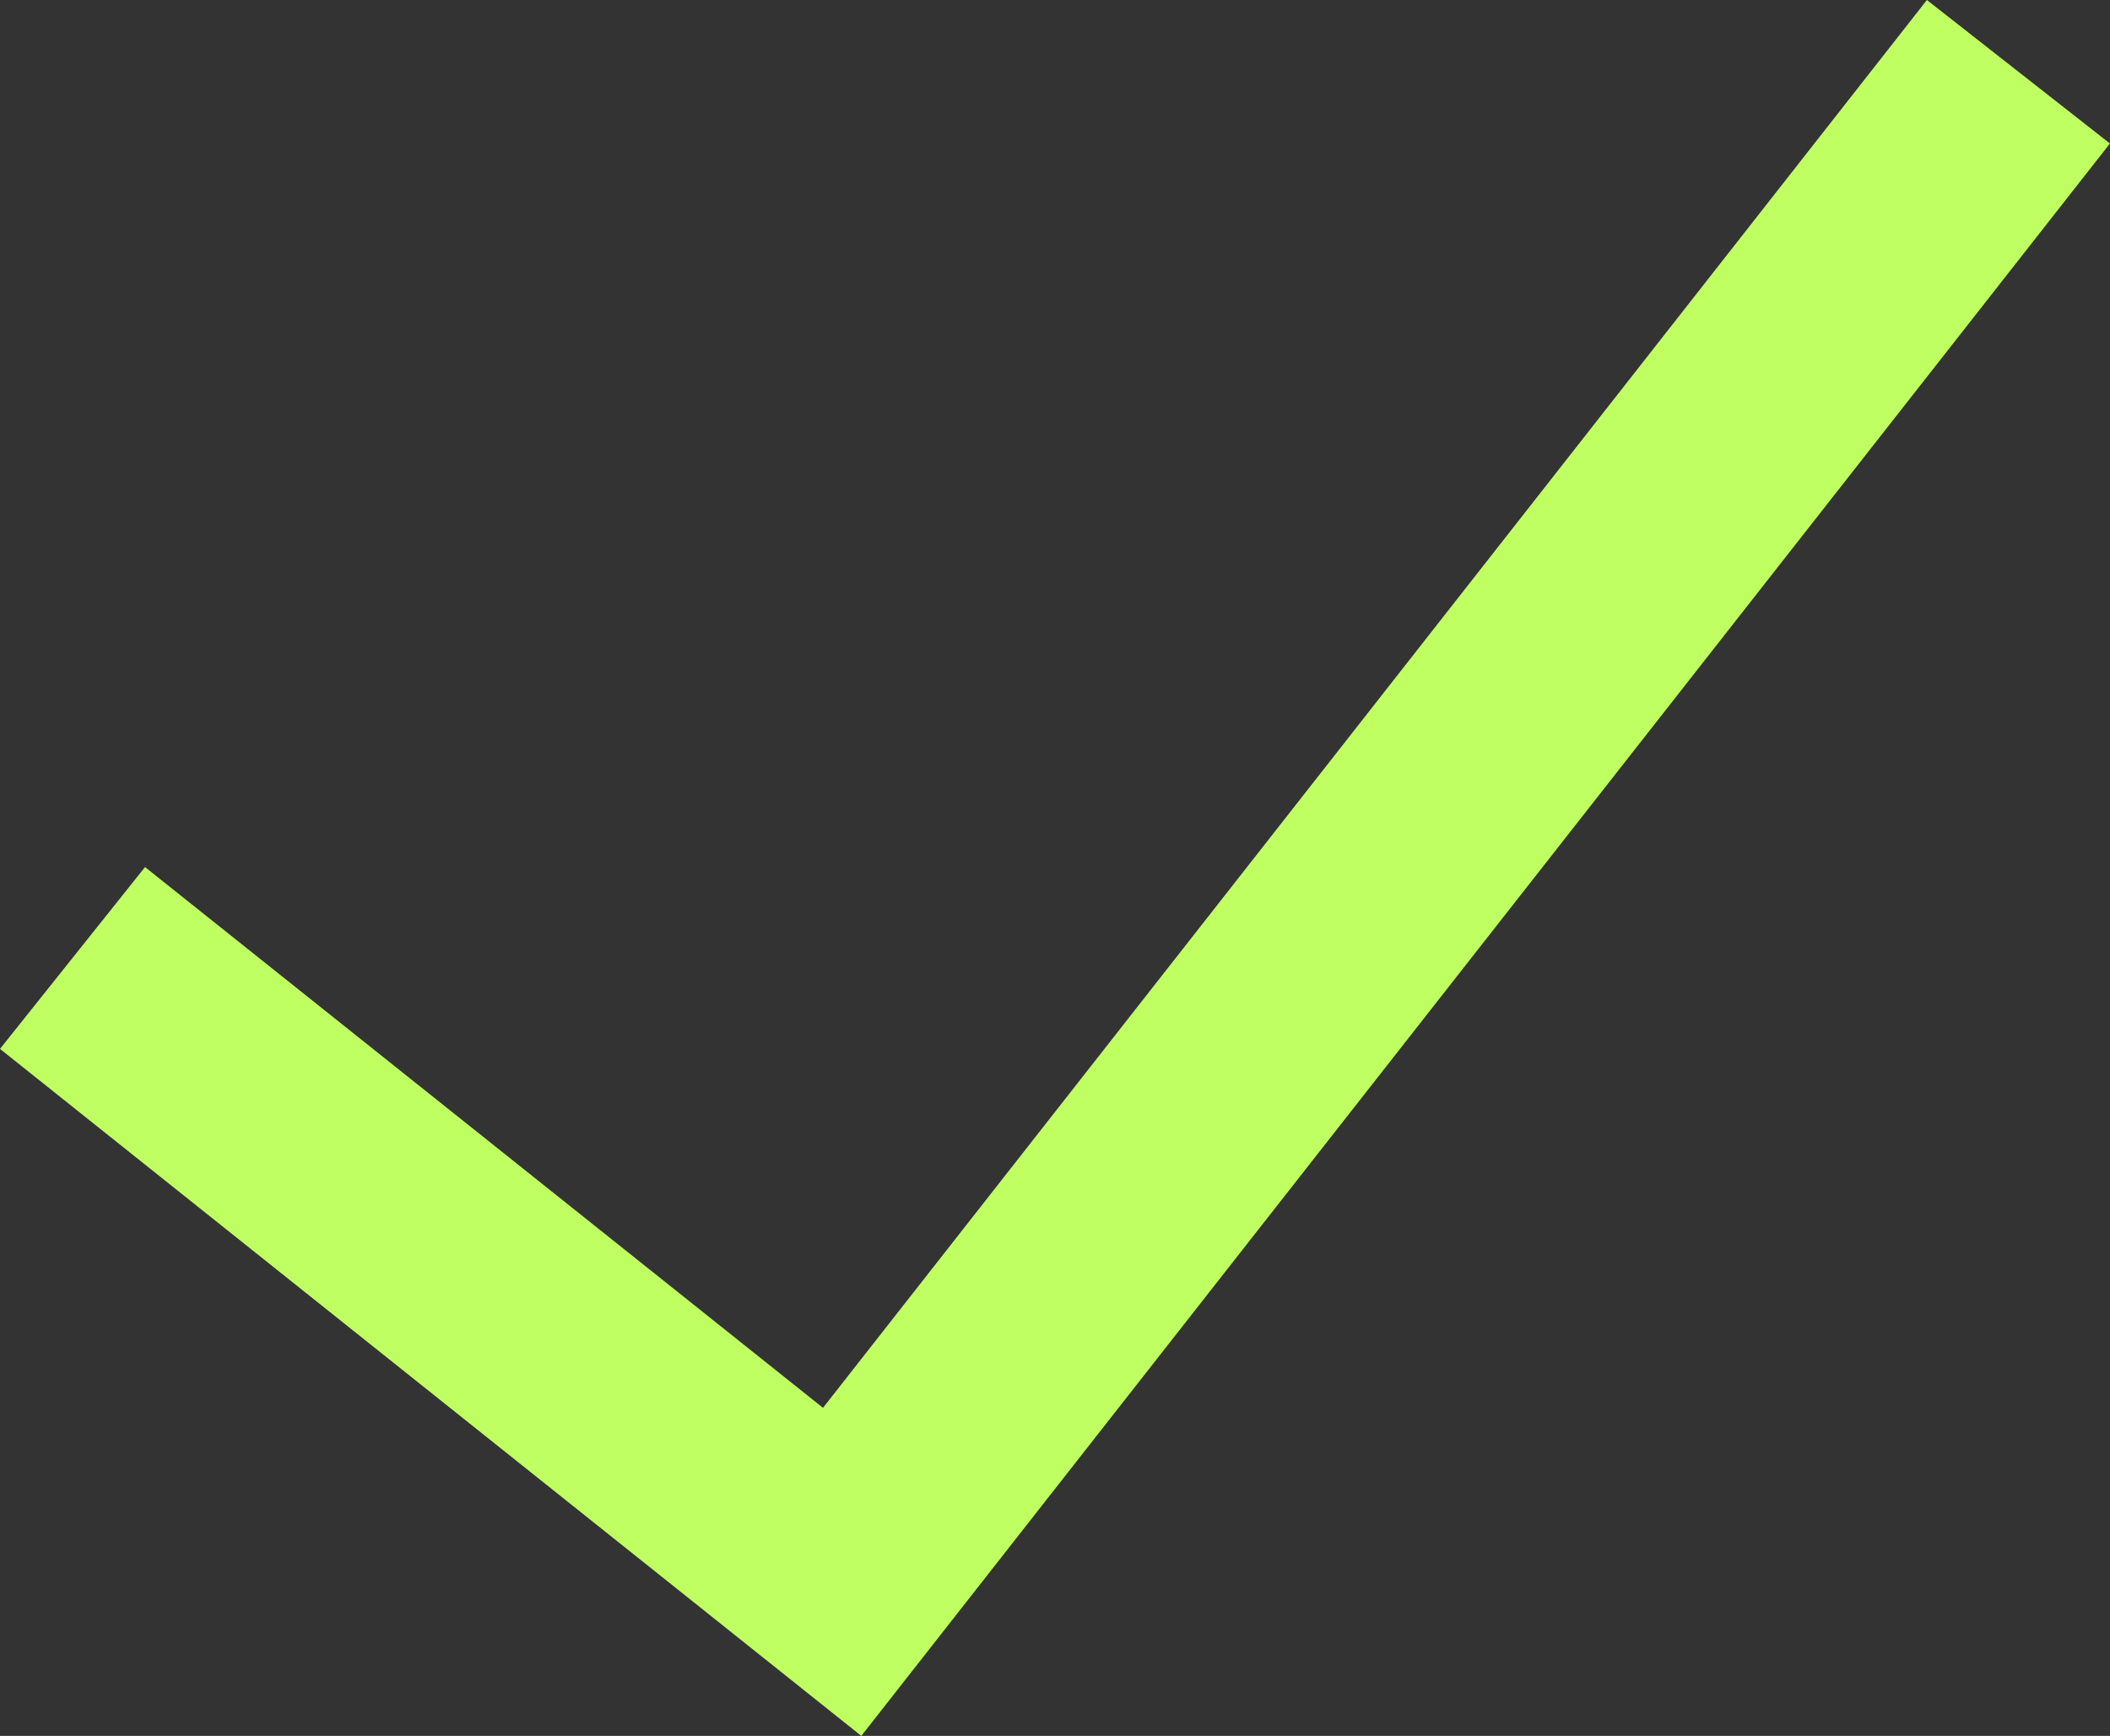 <svg xmlns="http://www.w3.org/2000/svg" width="36.287" height="29.855" viewBox="0 0 36.287 29.855">
  <rect x="0" y="0" width="36.287" height="29.855" fill="#333333" stroke="none"/>
  <path id="tab-accepted" d="M13692.855,2453.417l13.236,10.558,20.229-25.8" transform="translate(-13691.608 -2436.941)" fill="none" stroke="#c0ff61" stroke-width="4"/>
</svg>
